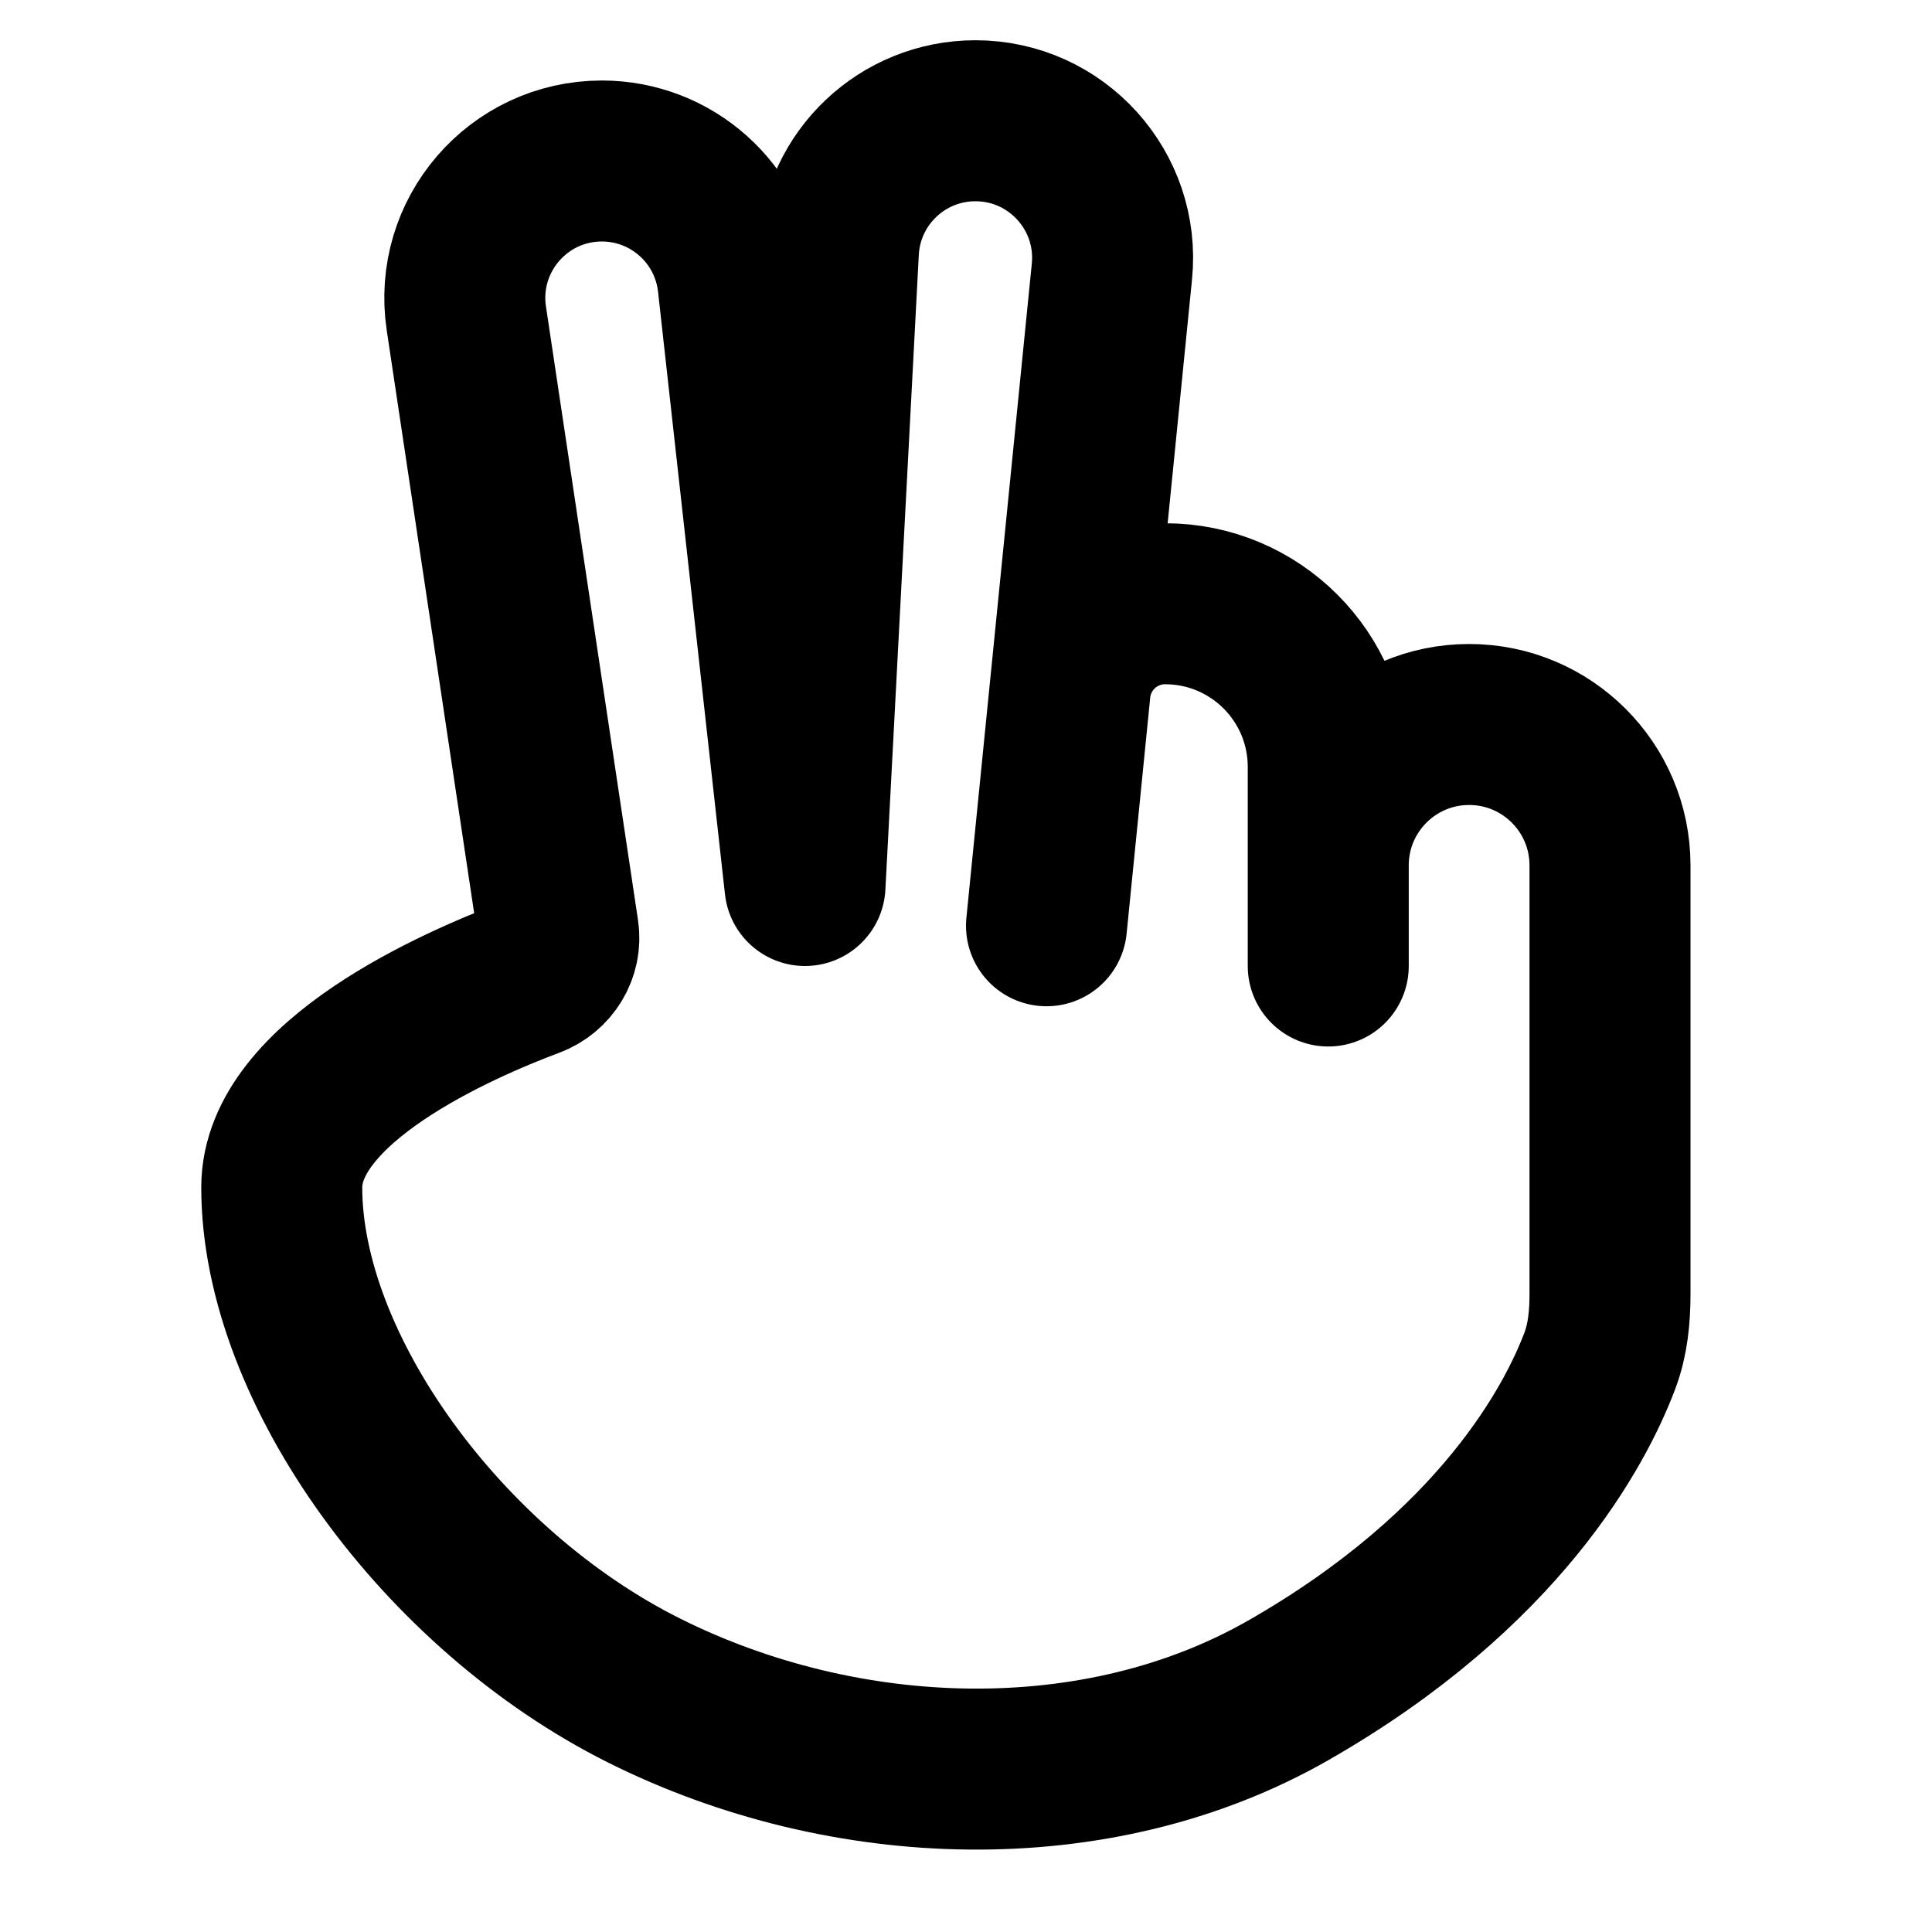 <svg width="48" height="48" viewBox="0 0 48 48" fill="none" xmlns="http://www.w3.org/2000/svg">
<path d="M16 42C21 44.5 27.264 44.706 32 42C37.287 38.979 39.151 35.387 39.747 33.81C39.947 33.281 40 32.715 40 32.149V21.5C40 19.567 38.433 18 36.5 18V18C34.567 18 33 19.567 33 21.5L33 24L33 19.053C33 16.815 31.185 15 28.947 15V15C27.728 15 26.708 15.923 26.586 17.136L26 23L27.625 6.748C27.826 4.741 26.25 3 24.234 3V3C22.421 3 20.925 4.419 20.83 6.229L20 22L18.337 7.028C18.145 5.304 16.688 4 14.953 4V4C12.872 4 11.278 5.851 11.586 7.909L13.873 23.155C13.946 23.641 13.656 24.109 13.196 24.281C11.356 24.97 7 26.877 7 29.5C7 34 11 39.5 16 42Z" stroke="black" stroke-width="4" stroke-linecap="round" stroke-linejoin="round"/>
</svg>
